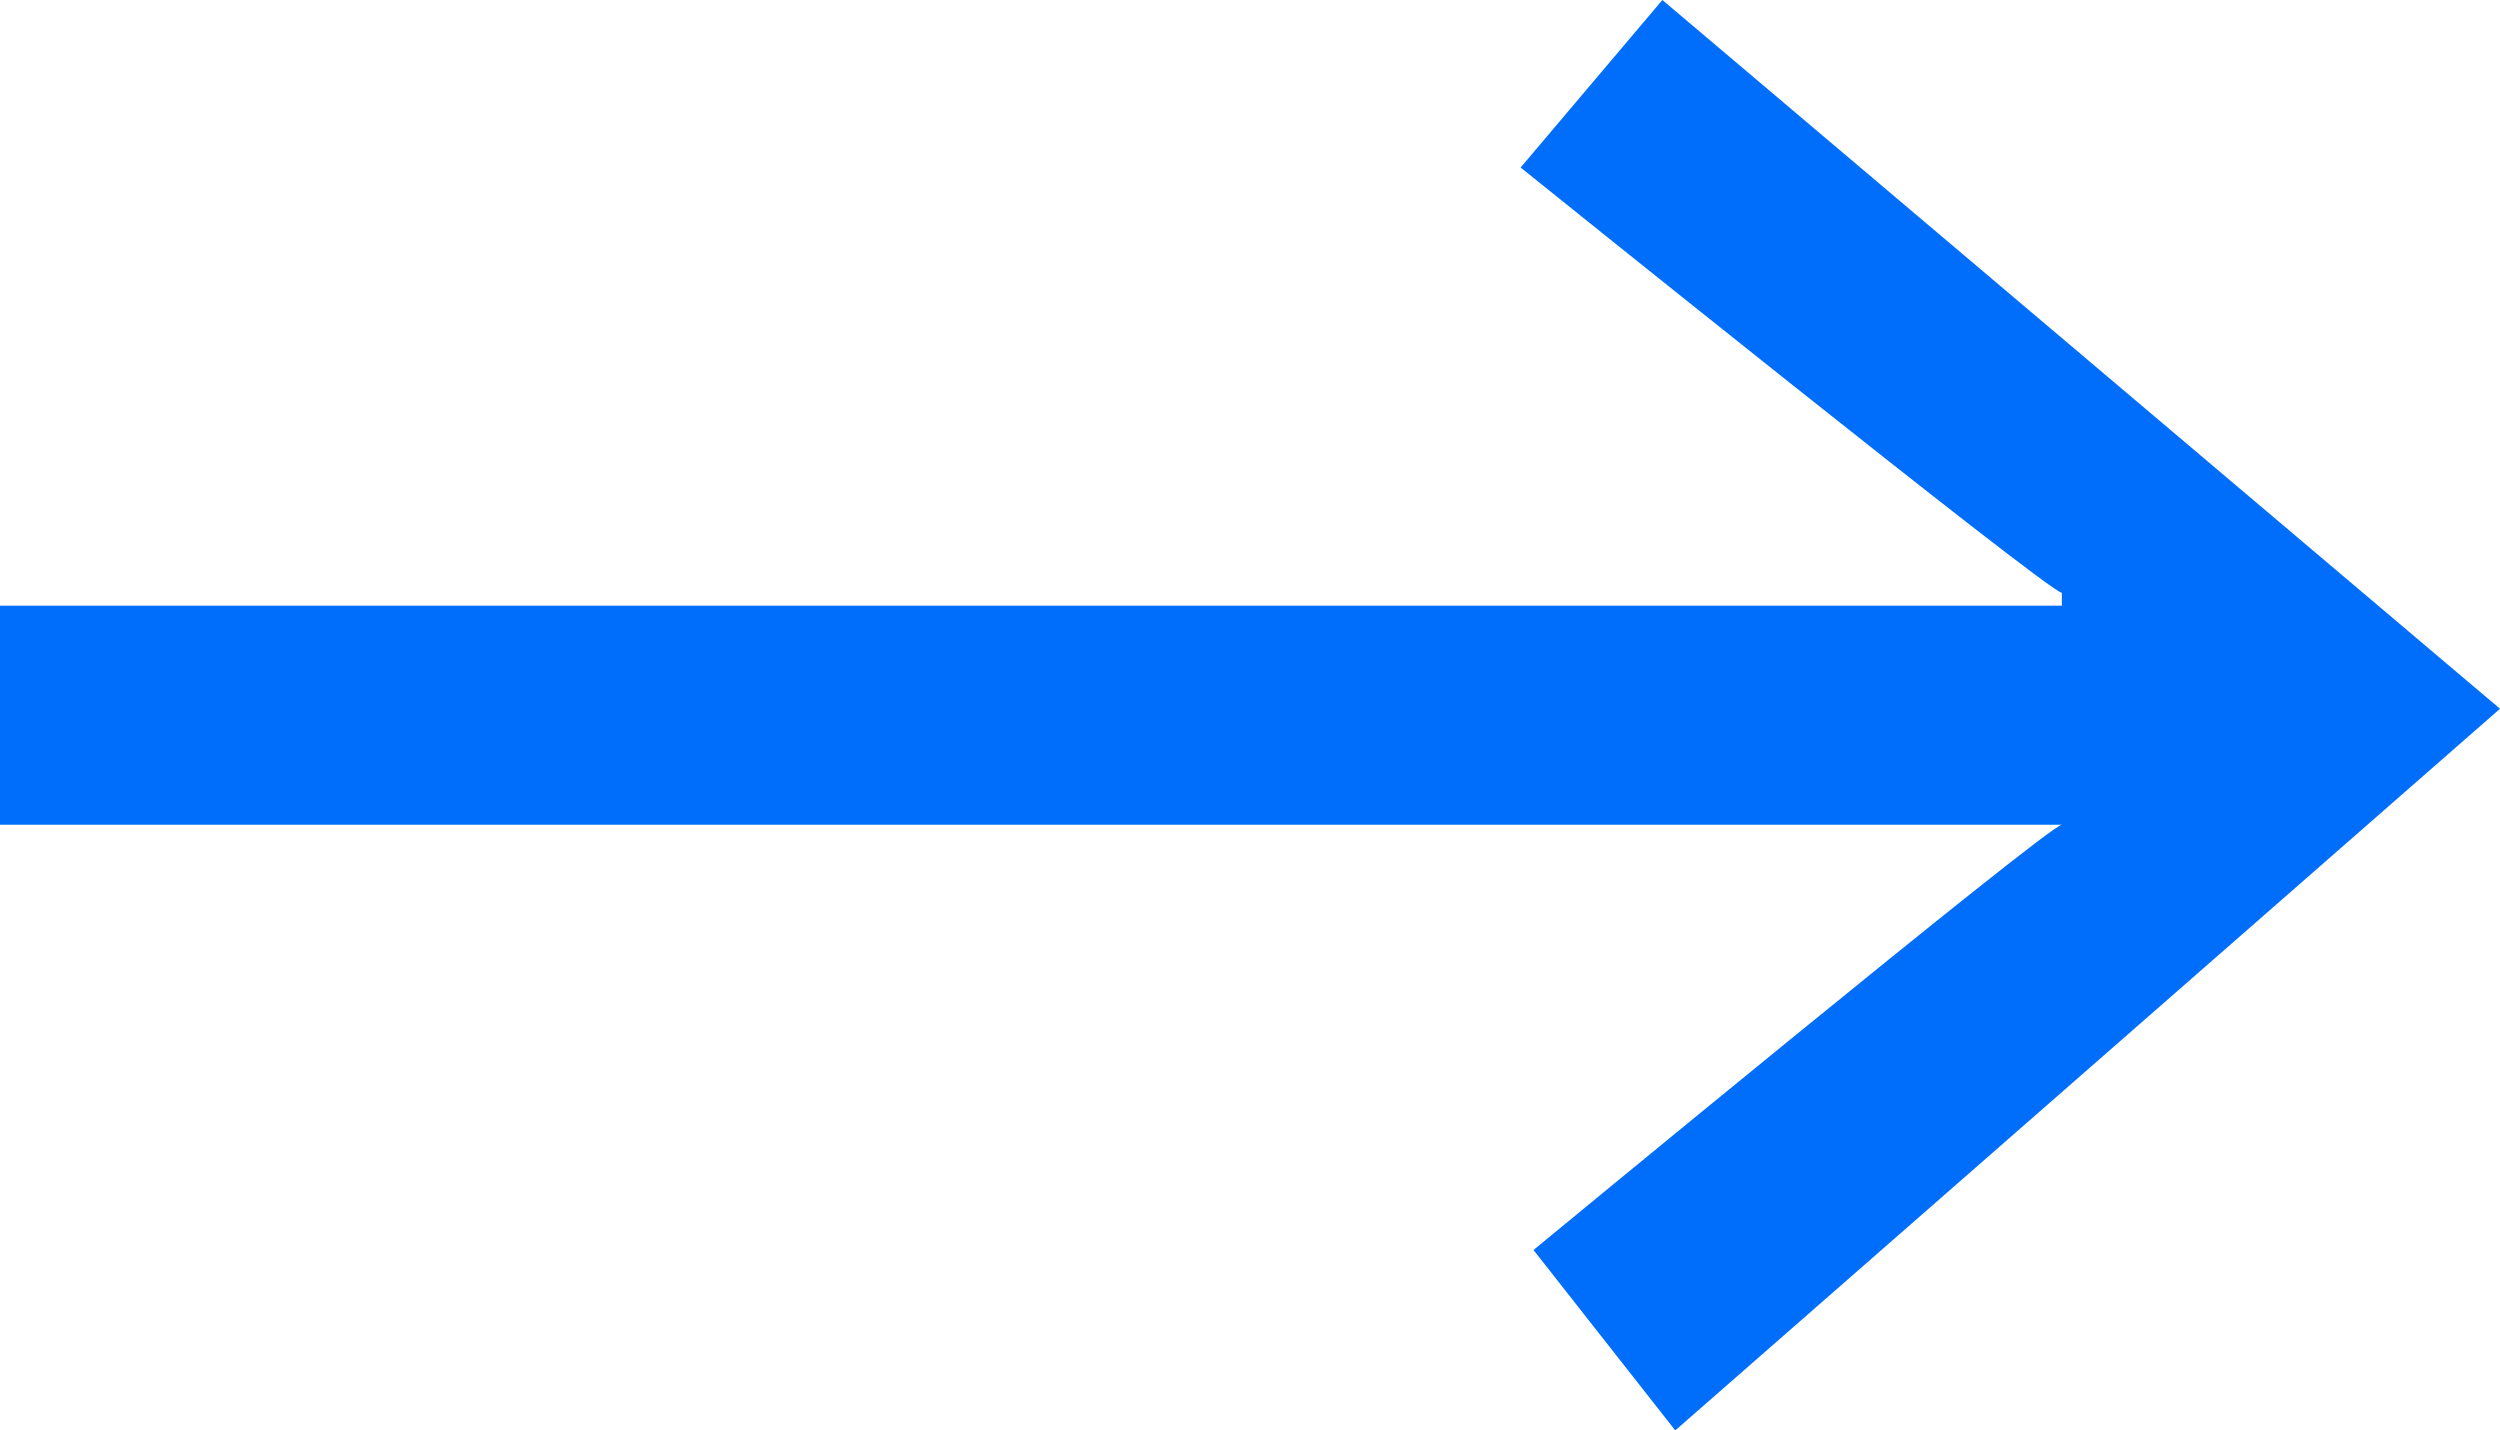 <?xml version="1.0" encoding="utf-8"?>
<!-- Generator: Adobe Illustrator 22.1.0, SVG Export Plug-In . SVG Version: 6.00 Build 0)  -->
<svg version="1.1" id="Ebene_1" xmlns="http://www.w3.org/2000/svg" xmlns:xlink="http://www.w3.org/1999/xlink" x="0px" y="0px"
	 width="19.4px" height="11.1px" viewBox="0 0 19.4 11.1" style="enable-background:new 0 0 19.4 11.1;" xml:space="preserve">
<style type="text/css">
	.st0{fill:#006EFA;}
</style>
<path class="st0" d="M13,11.1l-1.1-1.4c0,0,4-3.3,4.1-3.3H0V4.7h16V4.6c-0.1,0-4.2-3.3-4.2-3.3L12.9,0l6.5,5.5L13,11.1z"/>
</svg>
